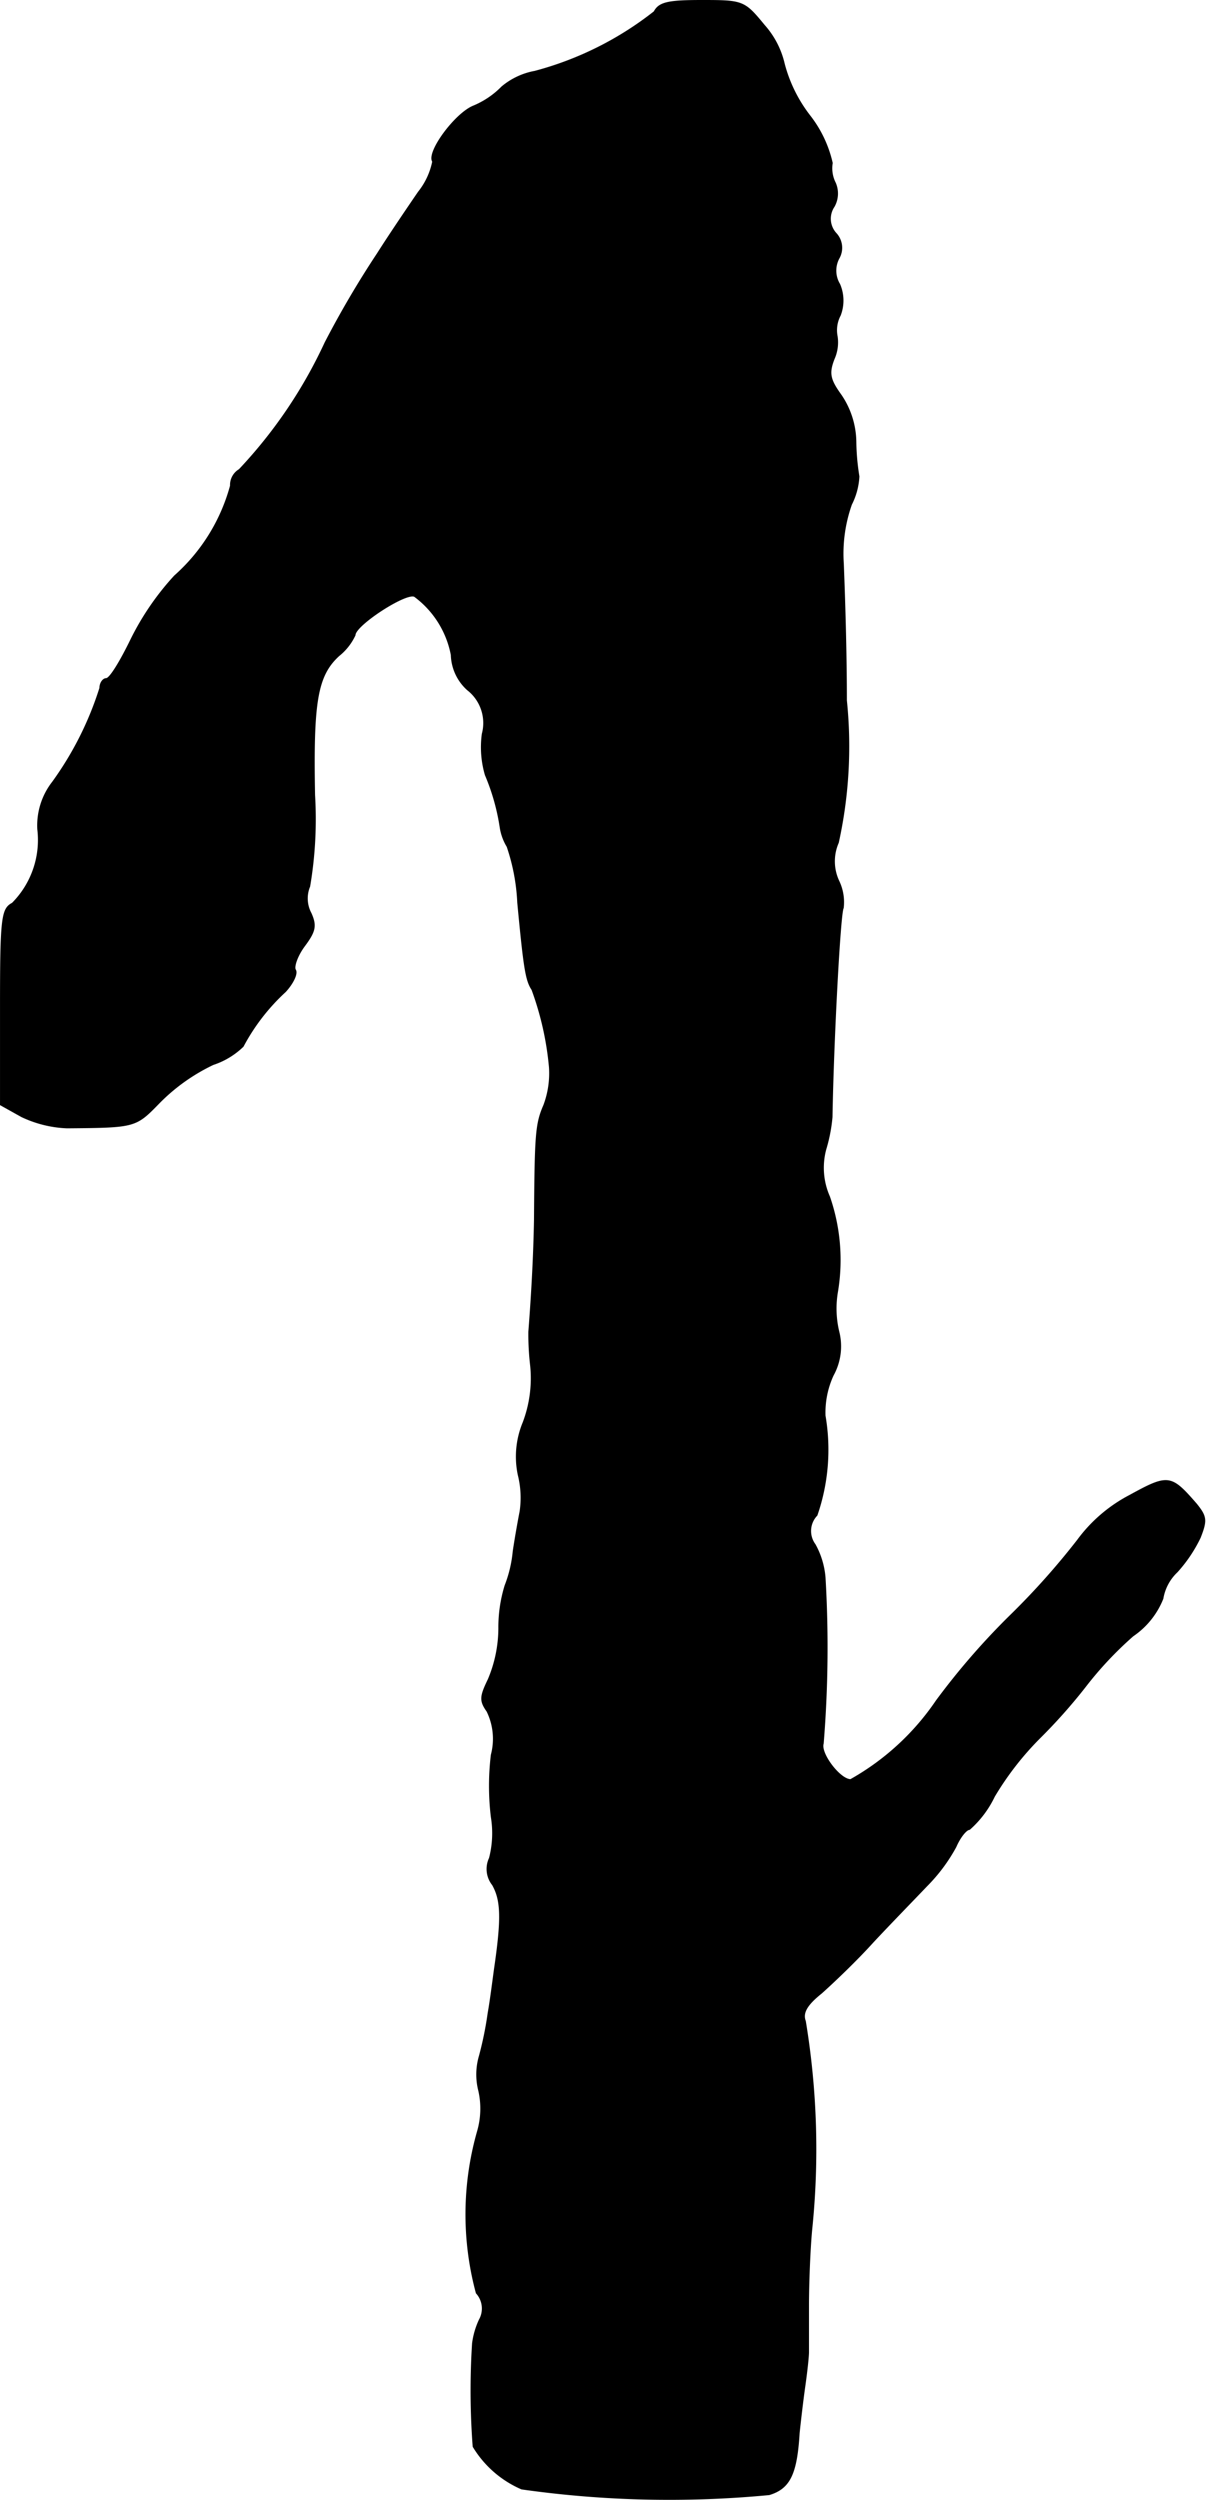 <?xml version="1.0" encoding="UTF-8"?>
<svg xmlns="http://www.w3.org/2000/svg"
     version="1.1"
     width="4.143mm"
     height="8.586mm"
     viewBox="0 0 11.744 24.339">
   <defs>
      <style type="text/css"><![CDATA[
      .a {
        stroke: #000;
        stroke-linecap: round;
        stroke-linejoin: round;
        stroke-width: 0.01px;
      }
    ]]></style>
   </defs>
   <path class="a"
         d="M6.371.114A3.206,3.206,0,0,1,5.208.695a.691.691,0,0,0-.321.151.836.836,0,0,1-.279.188c-.176.073-.454.448-.394.539a.694.694,0,0,1-.139.297c-.091.133-.273.4-.4.6a9.425,9.425,0,0,0-.509.866,4.631,4.631,0,0,1-.836,1.236.174.174,0,0,0-.085.157,1.804,1.804,0,0,1-.545.878,2.642,2.642,0,0,0-.424.618c-.103.212-.206.382-.242.382-.03,0-.061.042-.061.091a3.199,3.199,0,0,1-.46.915.688.688,0,0,0-.145.46.874.874,0,0,1-.248.721C.017,8.848.005,8.933.005,9.805V10.756l.206.115a1.132,1.132,0,0,0,.442.109c.672-.006.666-.006.902-.248a1.853,1.853,0,0,1,.521-.369.761.761,0,0,0,.291-.176,1.991,1.991,0,0,1,.412-.533c.073-.079.121-.176.097-.212-.018-.03.018-.139.091-.236.103-.139.115-.194.061-.315A.305.305,0,0,1,3.015,8.63a3.923,3.923,0,0,0,.048-.89C3.046,6.831,3.088,6.577,3.3,6.383a.555.555,0,0,0,.157-.2c0-.097.503-.424.581-.376a.924.924,0,0,1,.357.569.475.475,0,0,0,.157.339.41.41,0,0,1,.145.43.963.963,0,0,0,.03.4,2.107,2.107,0,0,1,.145.515.507.507,0,0,0,.067.182,1.96,1.96,0,0,1,.103.545c.061.642.079.757.139.848a2.957,2.957,0,0,1,.17.757.886.886,0,0,1-.055.369c-.079.182-.085.285-.091,1.114-.006.333-.024.69-.055,1.09a2.645,2.645,0,0,0,.018.333,1.218,1.218,0,0,1-.073.551.866.866,0,0,0-.048.509.915.915,0,0,1,.018.357c-.018.091-.048.26-.067.388a1.223,1.223,0,0,1-.079.333,1.385,1.385,0,0,0-.061.418,1.286,1.286,0,0,1-.103.497c-.079.164-.085.206-.012.309a.61.61,0,0,1,.042.424,2.533,2.533,0,0,0,0,.606.971.971,0,0,1-.018.4.248.248,0,0,0,.03.26c.085.151.091.327.018.824-.018.133-.042.321-.061.424a3.412,3.412,0,0,1-.085.418.638.638,0,0,0-.006.339.792.792,0,0,1-.012.394,2.948,2.948,0,0,0-.012,1.575.224.224,0,0,1,.03.26.772.772,0,0,0-.067.23,7.24,7.24,0,0,0,.006,1.005,1.024,1.024,0,0,0,.472.412,10.241,10.241,0,0,0,2.411.055c.2-.061.267-.2.291-.6.012-.115.036-.321.055-.454s.036-.285.036-.333v-.454c0-.2.012-.527.03-.727a7.647,7.647,0,0,0-.061-2.041c-.03-.079.012-.157.157-.273.109-.097.339-.315.503-.497.17-.182.406-.424.521-.545a1.666,1.666,0,0,0,.285-.382c.042-.097.103-.17.133-.17a1.006,1.006,0,0,0,.242-.321,2.923,2.923,0,0,1,.442-.569,5.33,5.33,0,0,0,.442-.497,3.505,3.505,0,0,1,.466-.497.791.791,0,0,0,.291-.363.462.462,0,0,1,.139-.26,1.398,1.398,0,0,0,.224-.333c.067-.17.061-.206-.036-.327-.248-.285-.273-.291-.648-.085a1.48,1.48,0,0,0-.509.436,7.256,7.256,0,0,1-.648.727,6.98,6.98,0,0,0-.727.836,2.474,2.474,0,0,1-.836.769c-.103,0-.297-.254-.267-.351a11.601,11.601,0,0,0,.018-1.617.796.796,0,0,0-.097-.321.221.221,0,0,1,.018-.285,1.954,1.954,0,0,0,.079-.969.864.864,0,0,1,.079-.394.583.583,0,0,0,.055-.424.968.968,0,0,1-.012-.394,1.882,1.882,0,0,0-.079-.921.694.694,0,0,1-.036-.46,1.563,1.563,0,0,0,.061-.315c.012-.733.079-1.993.109-2.035a.477.477,0,0,0-.042-.26.452.452,0,0,1-.006-.376A4.364,4.364,0,0,0,8.242,6.819c0-.394-.012-.878-.03-1.333a1.435,1.435,0,0,1,.079-.575.682.682,0,0,0,.073-.273,2.229,2.229,0,0,1-.03-.339.827.827,0,0,0-.145-.454c-.109-.151-.121-.212-.067-.351a.395.395,0,0,0,.03-.218.308.308,0,0,1,.03-.206A.402.402,0,0,0,8.176,2.767a.255.255,0,0,1-.006-.254.206.206,0,0,0-.03-.242.211.211,0,0,1-.018-.26.259.259,0,0,0,.012-.23.314.314,0,0,1-.03-.194,1.165,1.165,0,0,0-.218-.46A1.409,1.409,0,0,1,7.637.623.851.851,0,0,0,7.443.247C7.249.011,7.237.005,6.837.005,6.51.005,6.419.023,6.371.114Z"/>
</svg>
